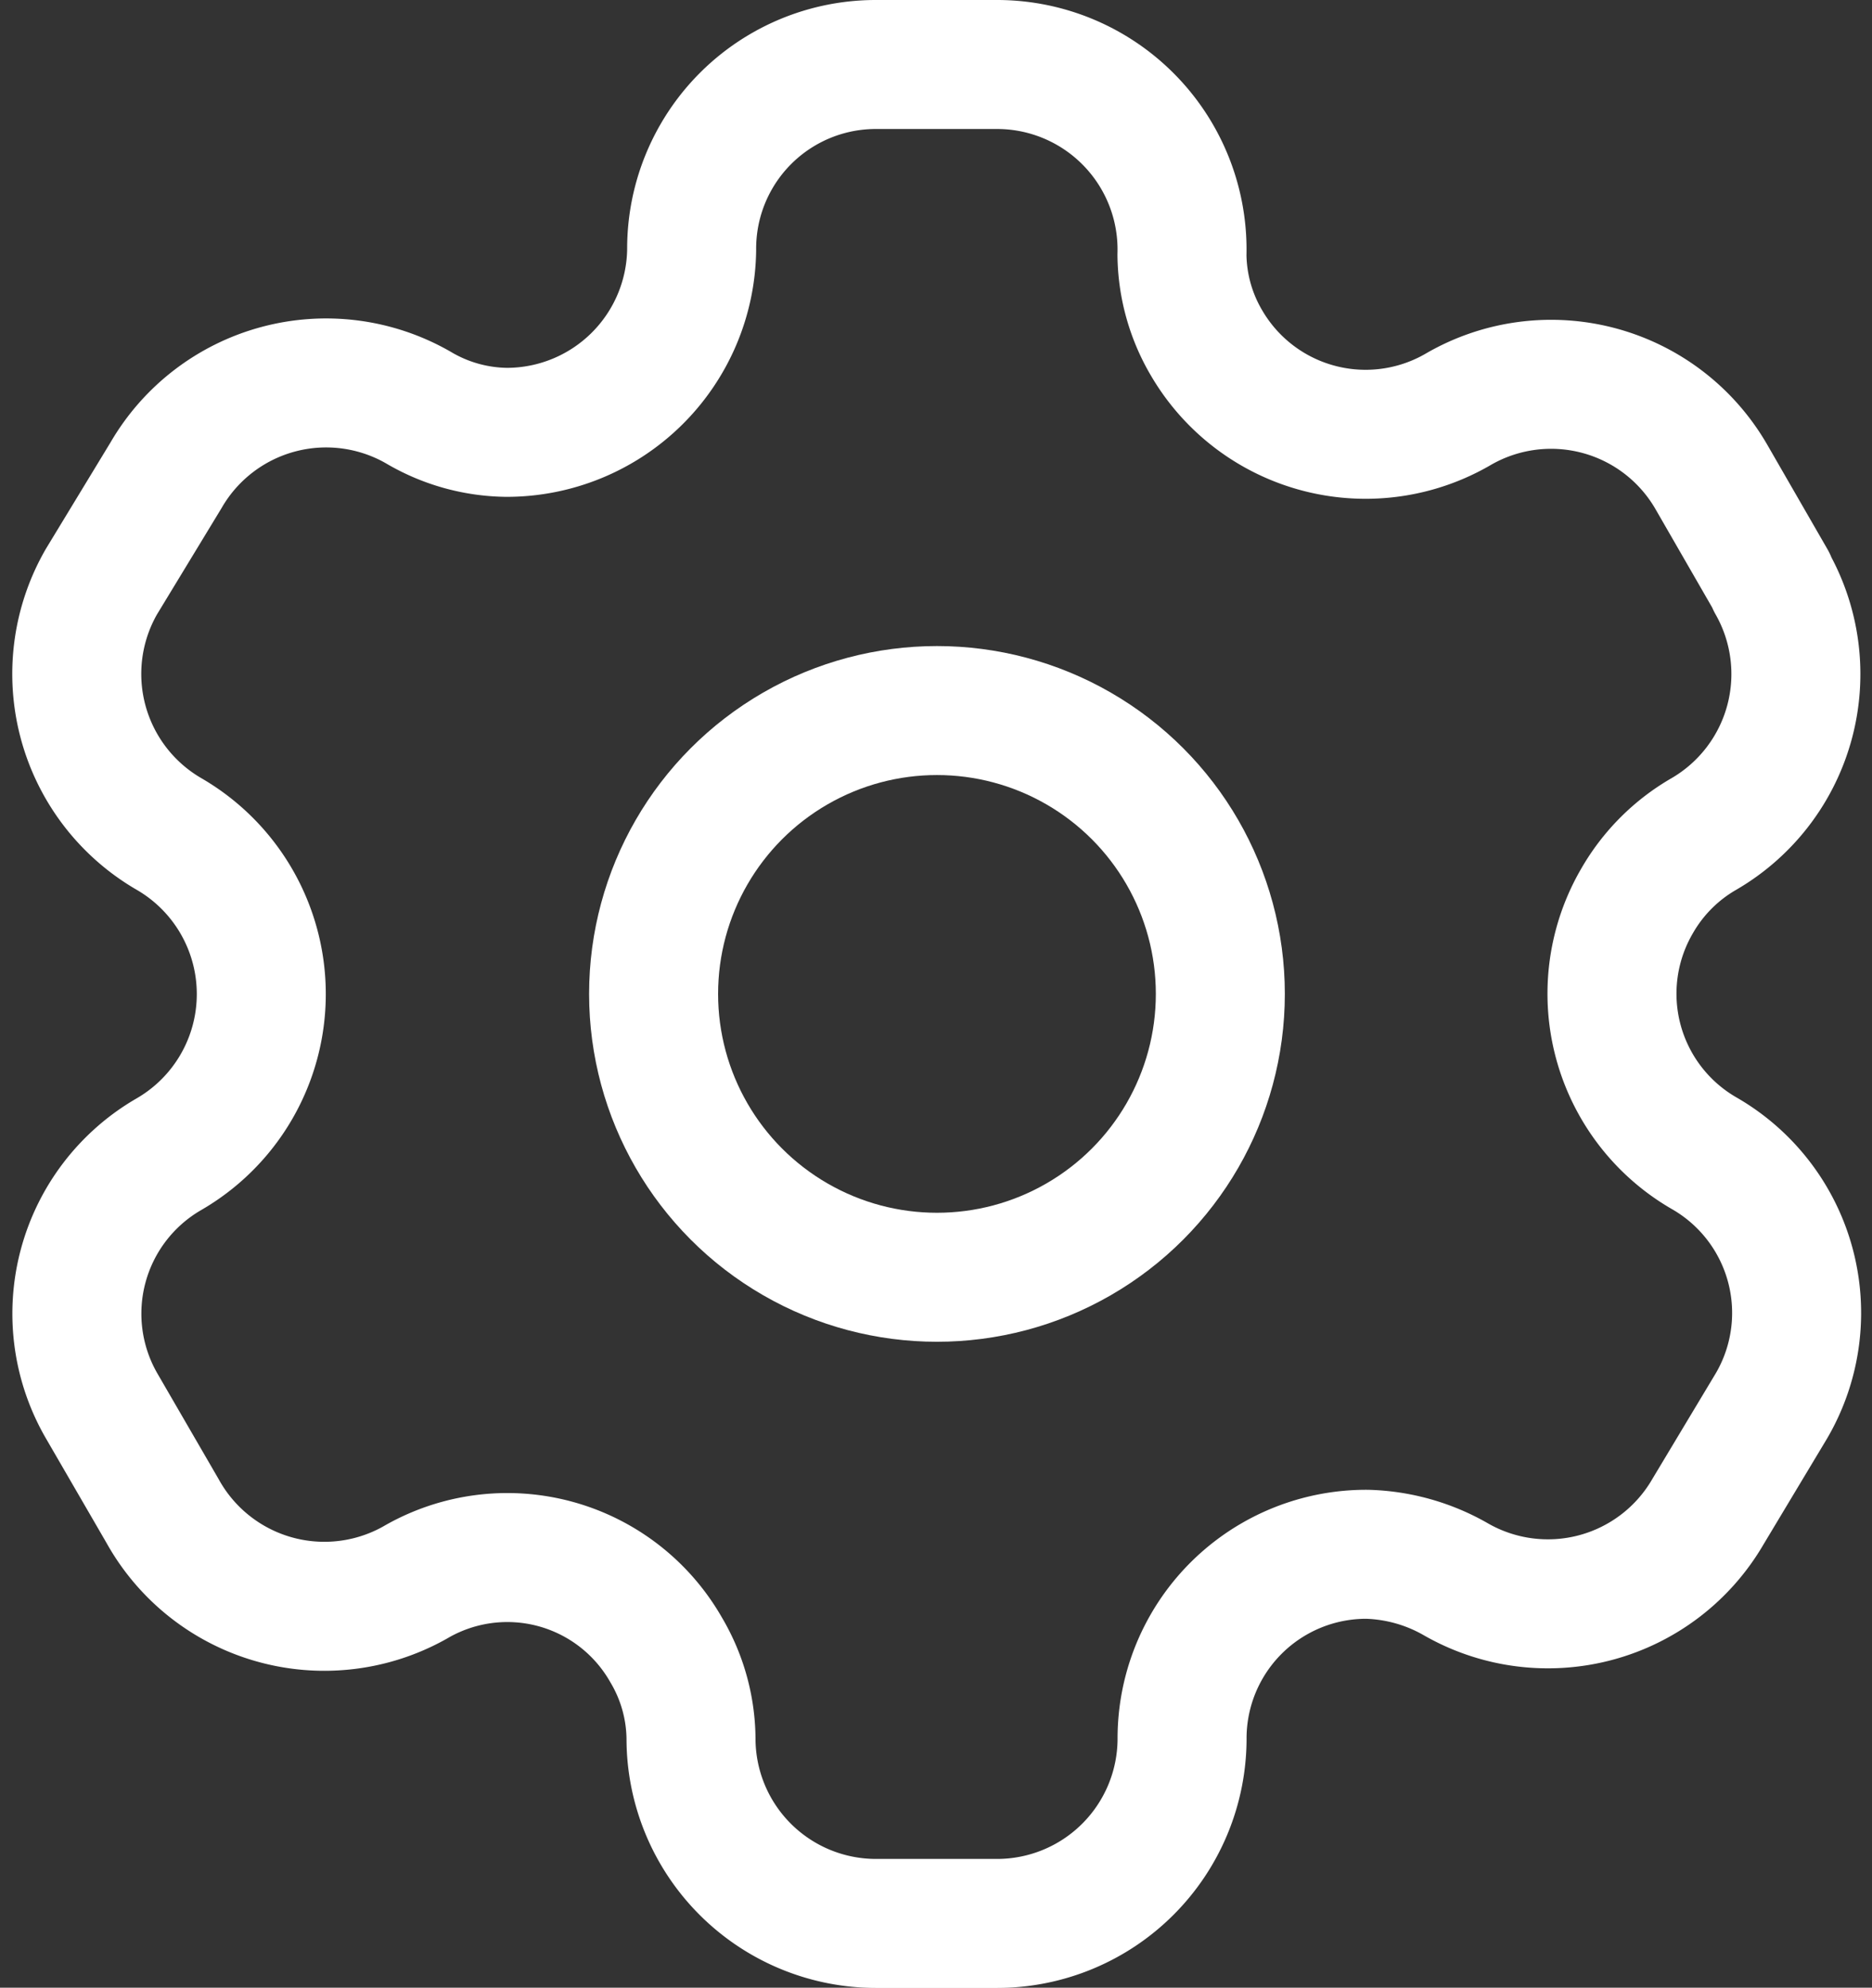 <svg xmlns="http://www.w3.org/2000/svg" width="17.414" height="18.491" viewBox="0 0 17.414 18.491">
  <rect x="0" y="0" width="17.414" height="18.491" fill="#333333" stroke="none"/>
  <g id="settingIcon" transform="translate(0.713 0.6)">
    <path id="Path_21062" data-name="Path 21062" d="M16.546,5.587l-.56-.972a1.721,1.721,0,0,0-2.347-.634h0a1.713,1.713,0,0,1-2.347-.609,1.648,1.648,0,0,1-.231-.823h0A1.721,1.721,0,0,0,9.341.778H8.213A1.713,1.713,0,0,0,6.5,2.5h0A1.721,1.721,0,0,1,4.78,4.2a1.647,1.647,0,0,1-.823-.231h0A1.721,1.721,0,0,0,1.61,4.6l-.6.988a1.721,1.721,0,0,0,.626,2.347h0a1.721,1.721,0,0,1,0,2.981h0a1.713,1.713,0,0,0-.626,2.338h0l.568.98a1.721,1.721,0,0,0,2.347.667h0a1.7,1.7,0,0,1,2.338.626,1.647,1.647,0,0,1,.231.823h0a1.721,1.721,0,0,0,1.721,1.721H9.341a1.721,1.721,0,0,0,1.721-1.713h0a1.713,1.713,0,0,1,1.721-1.721,1.753,1.753,0,0,1,.823.231h0a1.721,1.721,0,0,0,2.347-.626h0l.593-.988a1.713,1.713,0,0,0-.626-2.347h0a1.713,1.713,0,0,1-.626-2.347,1.688,1.688,0,0,1,.626-.626h0a1.721,1.721,0,0,0,.626-2.338h0Z" transform="translate(-0.779 -0.778)" fill="none" stroke="#fff" stroke-linecap="round" stroke-linejoin="round" stroke-width="1.2" fill-rule="evenodd"/>
    <circle id="Ellipse_383" data-name="Ellipse 383" cx="2.636" cy="2.636" r="2.636" transform="translate(5.367 6.01)" fill="none" stroke="#fff" stroke-linecap="round" stroke-linejoin="round" stroke-width="1.2"/>
  </g>
</svg>
